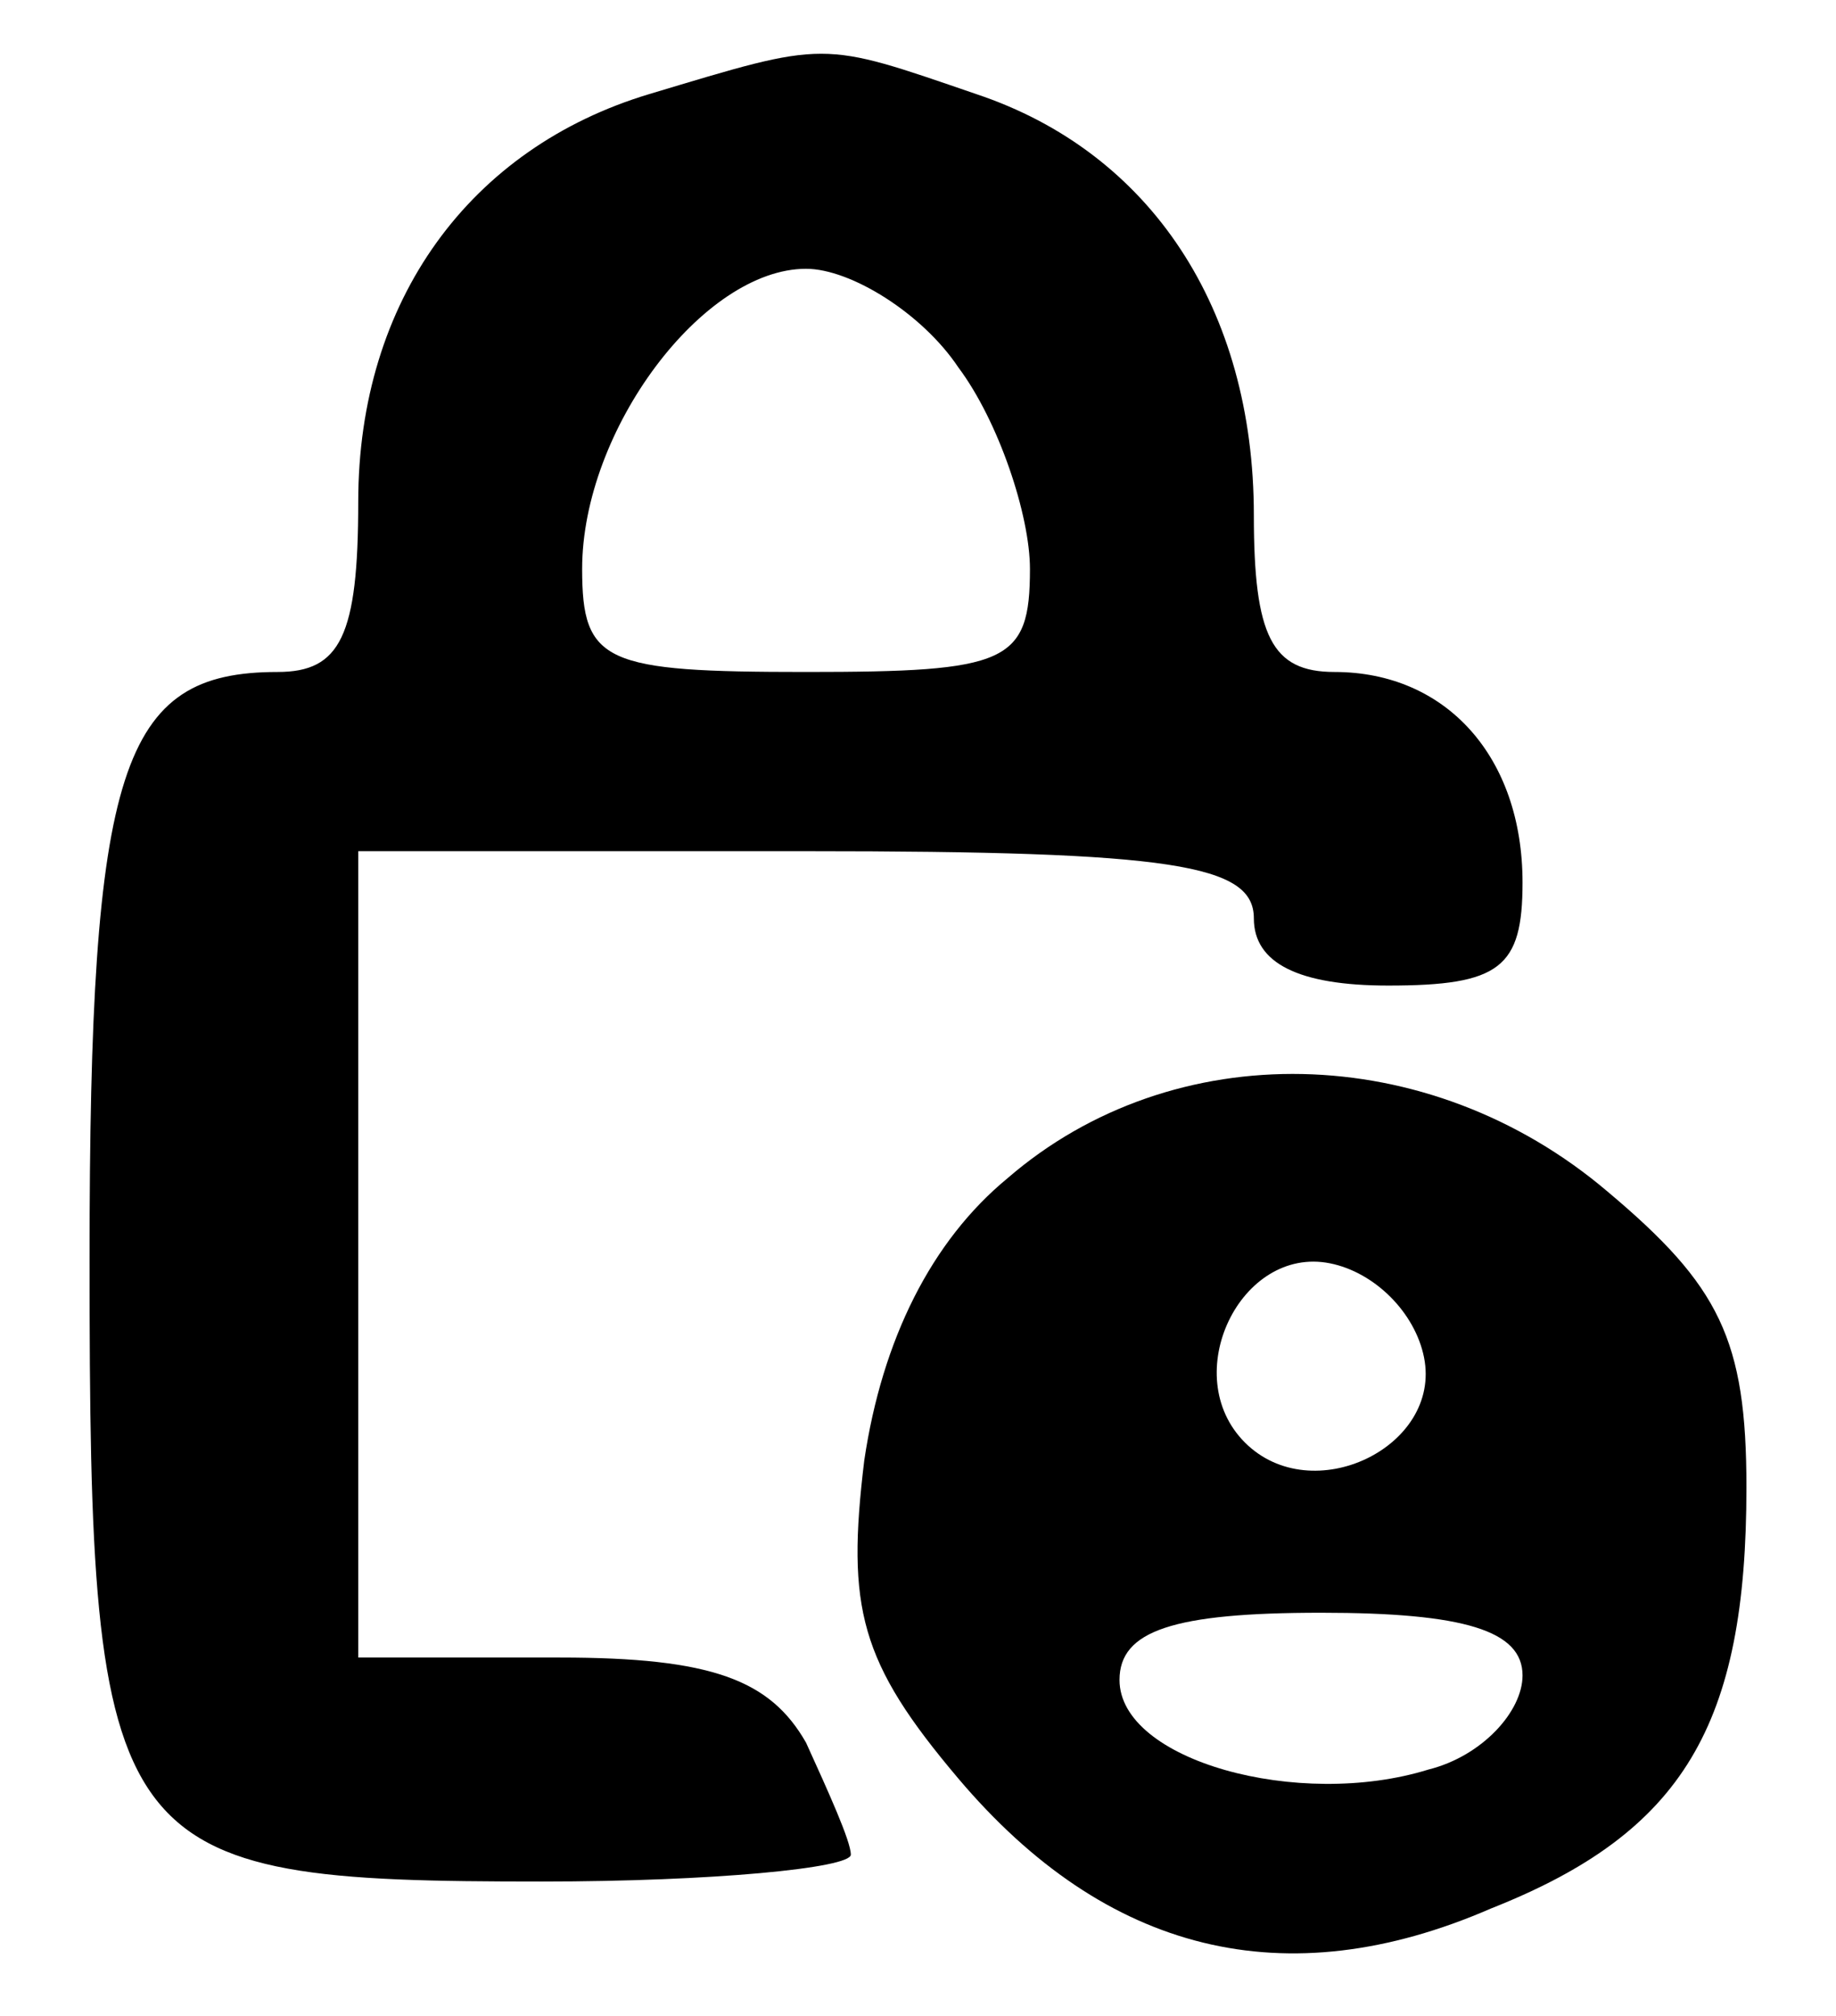 <?xml version="1.0" standalone="no"?>
<!DOCTYPE svg PUBLIC "-//W3C//DTD SVG 20010904//EN"
 "http://www.w3.org/TR/2001/REC-SVG-20010904/DTD/svg10.dtd">
<svg version="1.0" xmlns="http://www.w3.org/2000/svg"
 width="41pt" height="45pt" viewBox="0 0 41 45"
 preserveAspectRatio="xMidYMid meet">

<g transform="translate(0,45) scale(0.1,-0.1)"
fill="#000000" stroke="none">
<path d="M145 429 c-40 -12 -65 -46 -65 -91 0 -30 -4 -38 -18 -38 -35 0 -42
-21 -42 -131 0 -134 4 -139 101 -139 38 0 69 3 69 6 0 3 -5 14 -10 25 -8 14
-21 19 -55 19 l-45 0 0 90 0 90 100 0 c82 0 100 -3 100 -15 0 -10 10 -15 30
-15 25 0 30 4 30 23 0 28 -17 47 -42 47 -14 0 -18 8 -18 35 0 46 -23 81 -62
94 -35 12 -33 12 -73 0z m69 -61 c9 -12 16 -33 16 -45 0 -21 -5 -23 -50 -23
-45 0 -50 2 -50 23 0 31 27 67 50 67 10 0 26 -10 34 -22z"/>
<path d="M225 187 c-17 -14 -28 -36 -32 -63 -4 -33 -1 -45 21 -71 33 -39 73
-49 119 -29 43 17 57 41 57 94 0 33 -6 45 -31 66 -40 34 -97 35 -134 3z m93
-40 c4 -20 -25 -34 -40 -19 -15 15 -1 44 19 40 10 -2 19 -11 21 -21z m22 -71
c0 -8 -9 -18 -21 -21 -29 -9 -69 2 -69 20 0 11 12 15 45 15 32 0 45 -4 45 -14z"/>
</g>
</svg>
